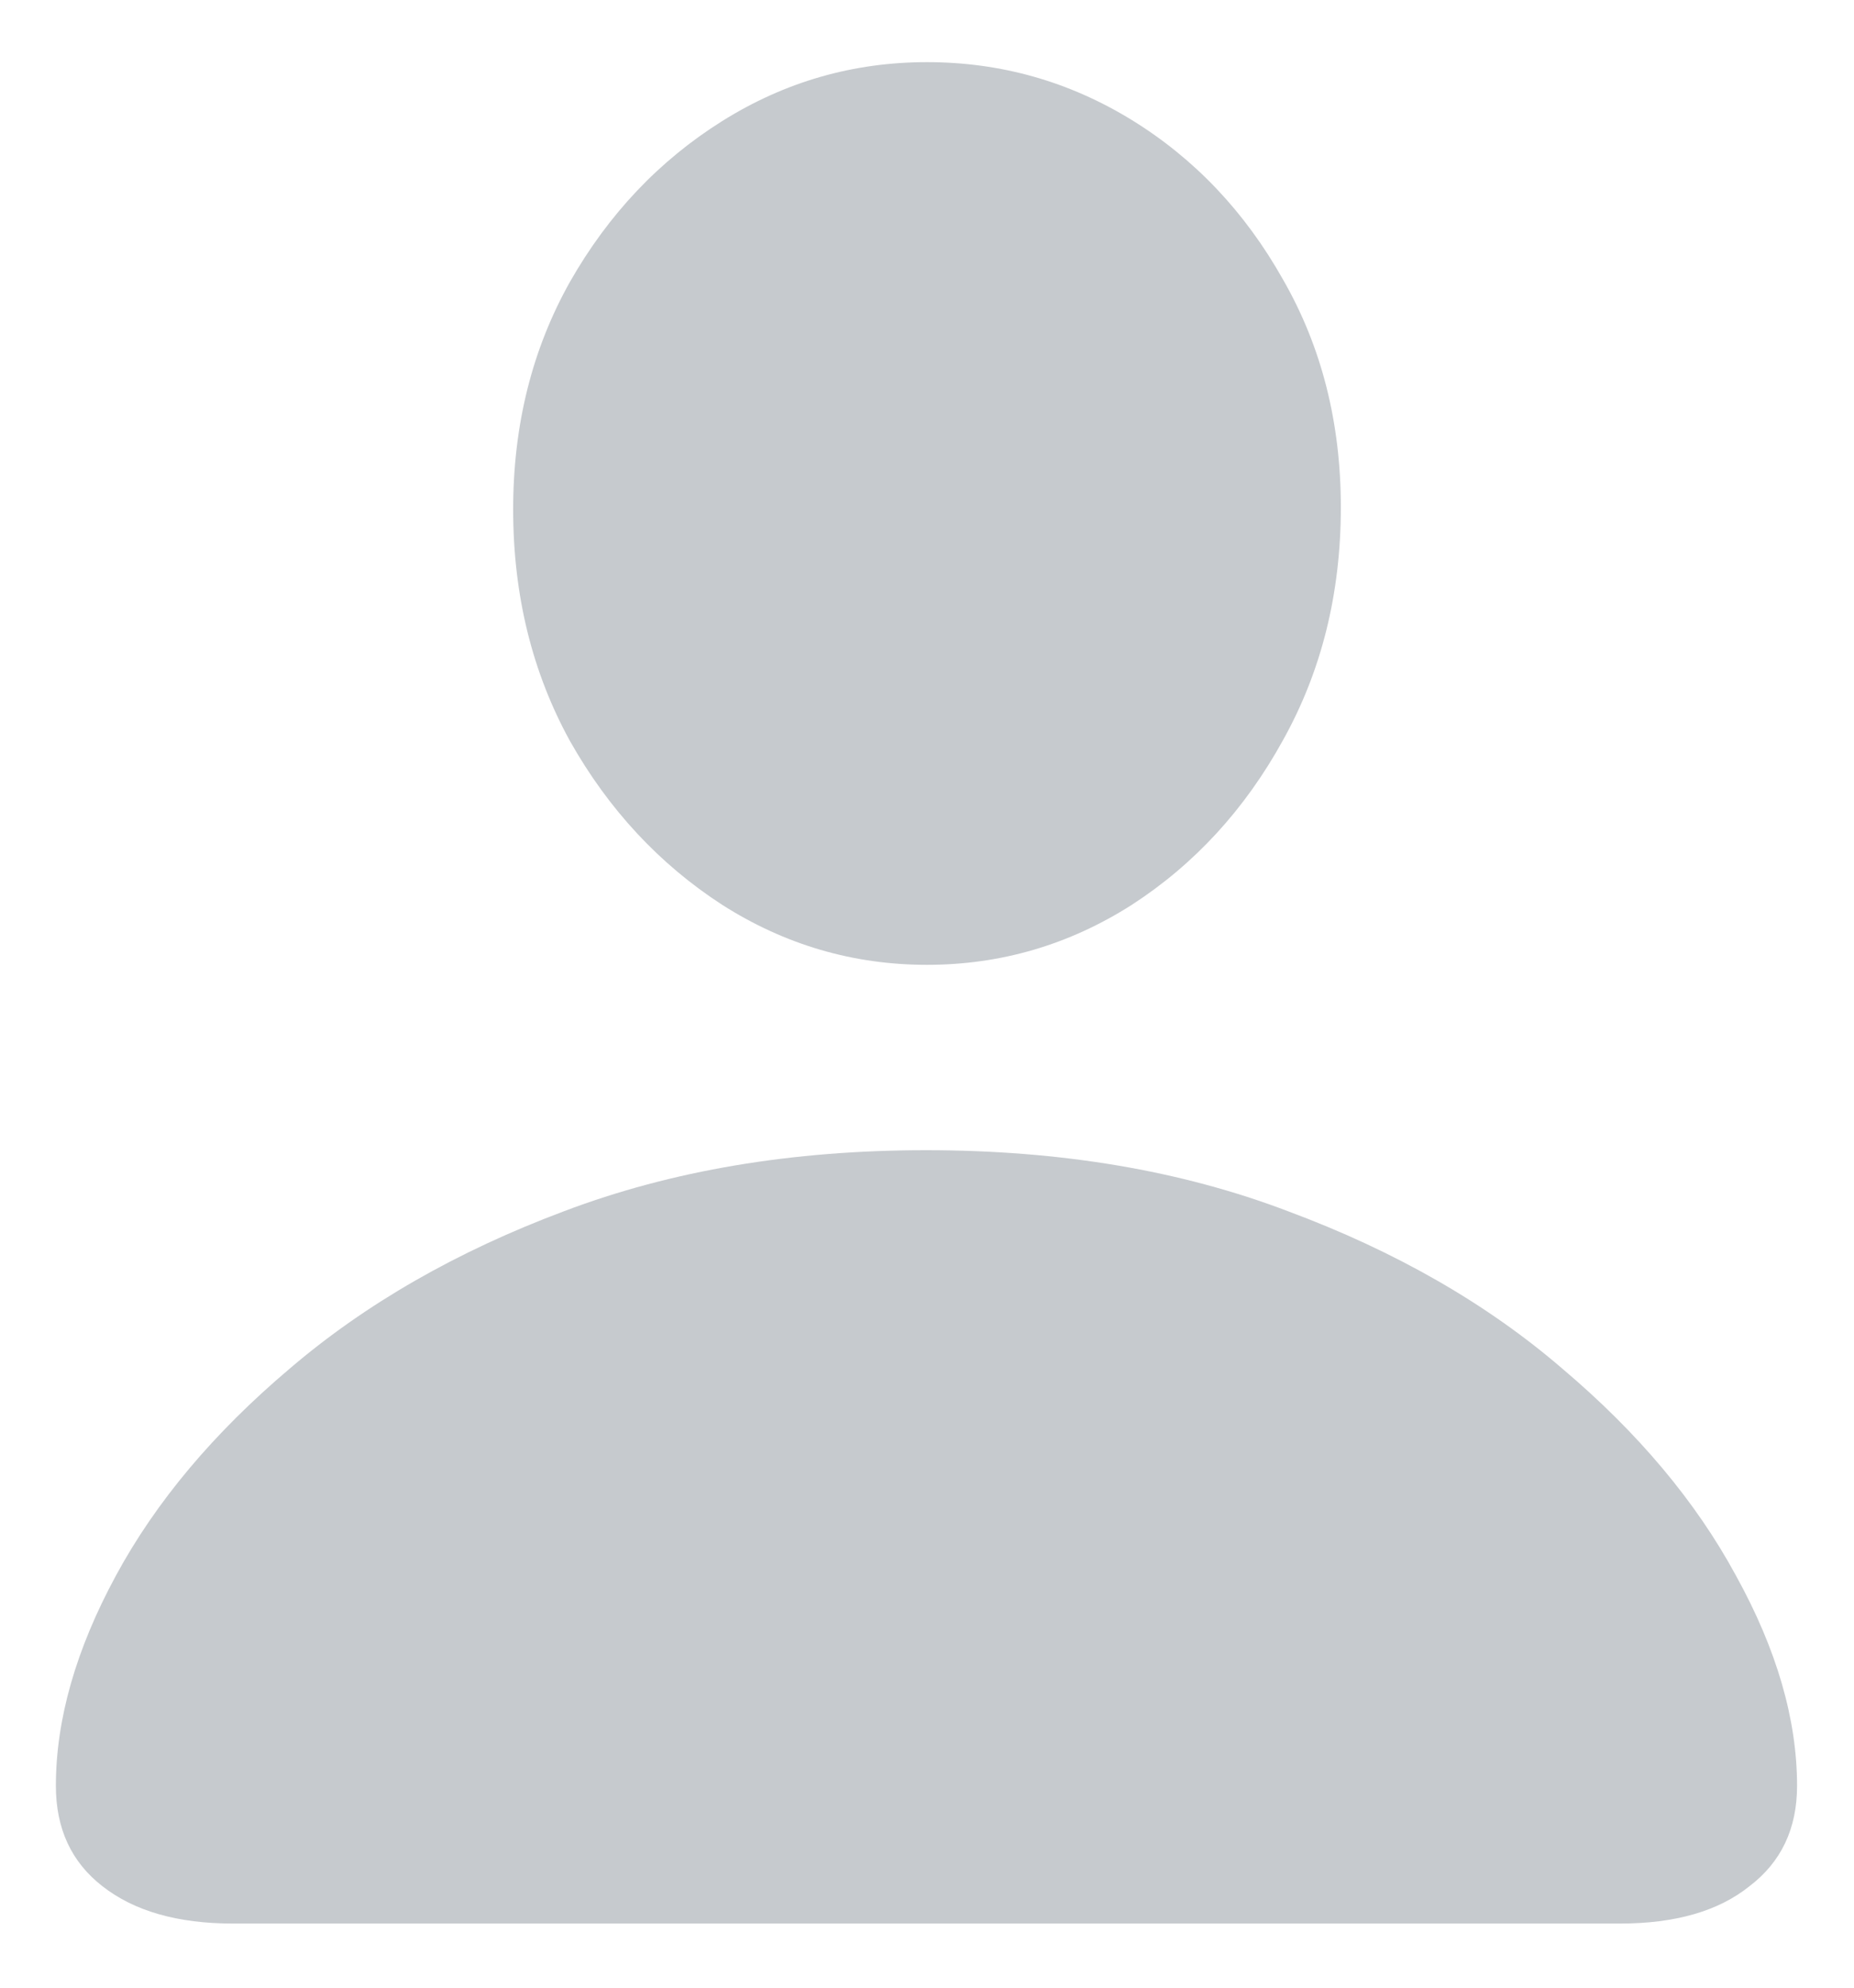 <svg width="14" height="15" viewBox="0 0 14 15" fill="none" xmlns="http://www.w3.org/2000/svg">
<path d="M1.758 14.516H12.234C12.651 14.516 12.977 14.422 13.211 14.234C13.45 14.052 13.57 13.8 13.57 13.477C13.57 12.977 13.417 12.448 13.109 11.891C12.807 11.333 12.37 10.812 11.797 10.328C11.229 9.839 10.539 9.443 9.727 9.141C8.919 8.833 8.008 8.68 6.992 8.68C5.982 8.68 5.07 8.833 4.258 9.141C3.451 9.443 2.76 9.839 2.188 10.328C1.615 10.812 1.177 11.333 0.875 11.891C0.573 12.448 0.422 12.977 0.422 13.477C0.422 13.8 0.539 14.052 0.773 14.234C1.013 14.422 1.341 14.516 1.758 14.516ZM7 7.281C7.557 7.281 8.073 7.13 8.547 6.828C9.021 6.521 9.401 6.107 9.688 5.586C9.979 5.065 10.125 4.479 10.125 3.828C10.125 3.188 9.979 2.615 9.688 2.109C9.401 1.599 9.021 1.198 8.547 0.906C8.073 0.615 7.557 0.469 7 0.469C6.443 0.469 5.927 0.617 5.453 0.914C4.979 1.211 4.596 1.615 4.305 2.125C4.018 2.635 3.875 3.208 3.875 3.844C3.875 4.49 4.018 5.073 4.305 5.594C4.596 6.109 4.979 6.521 5.453 6.828C5.927 7.13 6.443 7.281 7 7.281Z" fill="#C6CACE"/>
</svg>
